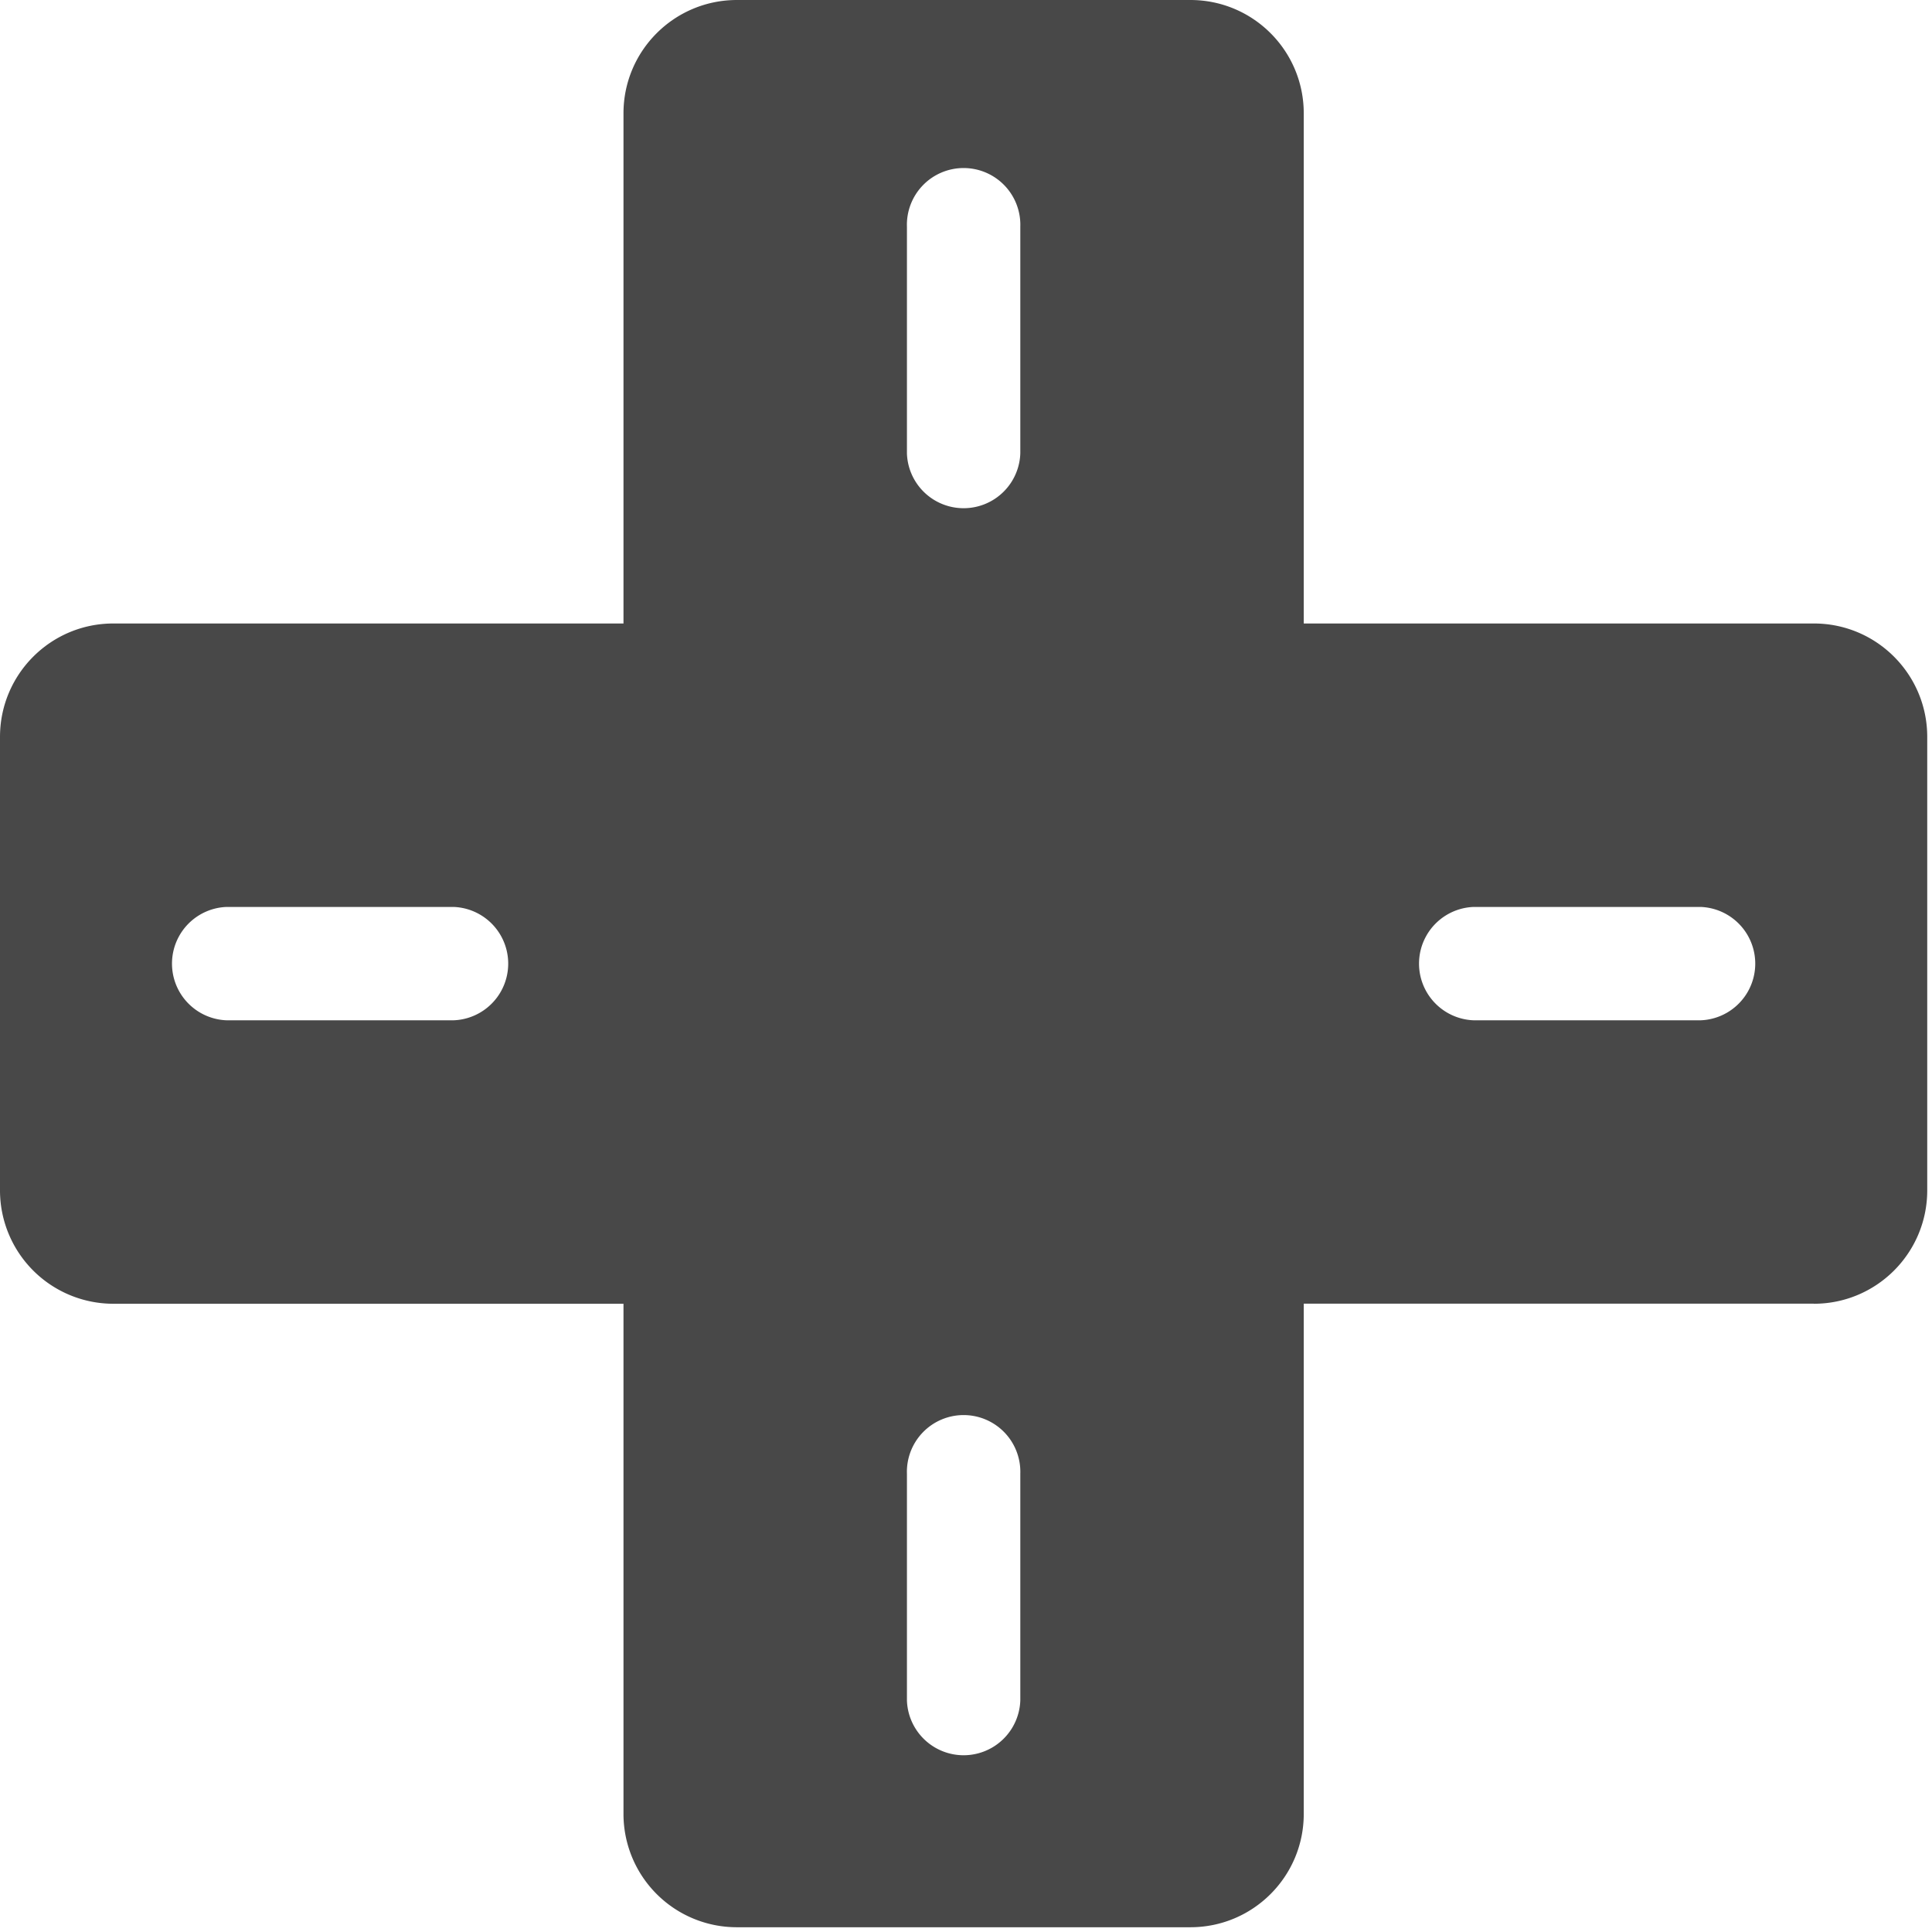 <svg xmlns:xlink="http://www.w3.org/1999/xlink" xmlns="http://www.w3.org/2000/svg" width="28" height="28" aria-hidden="true">
    <path fill="#484848" fill-rule="evenodd" d="M24.645 13.144h-3.286a.822.822 0 000 1.643h3.286a.822.822 0 000-1.643zm-9.858 8.215a.822.822 0 10-1.643 0v3.286a.822.822 0 001.643 0v-3.286zm0-18.073a.822.822 0 10-1.643 0v3.286a.822.822 0 001.643 0V3.286zm-8.215 9.858H3.286a.822.822 0 000 1.643h3.286a.822.822 0 000-1.643zm19.716 5.75h-7.393v7.394c0 .908-.735 1.643-1.643 1.643H10.68a1.642 1.642 0 01-1.644-1.643v-7.393H1.643A1.643 1.643 0 010 17.25V10.68c0-.908.735-1.644 1.643-1.644h7.393V1.643C9.036.735 9.772 0 10.68 0h6.572c.908 0 1.643.735 1.643 1.643v7.393h7.393c.908 0 1.643.736 1.643 1.644v6.571c0 .908-.735 1.644-1.643 1.644z"></path>
</svg>